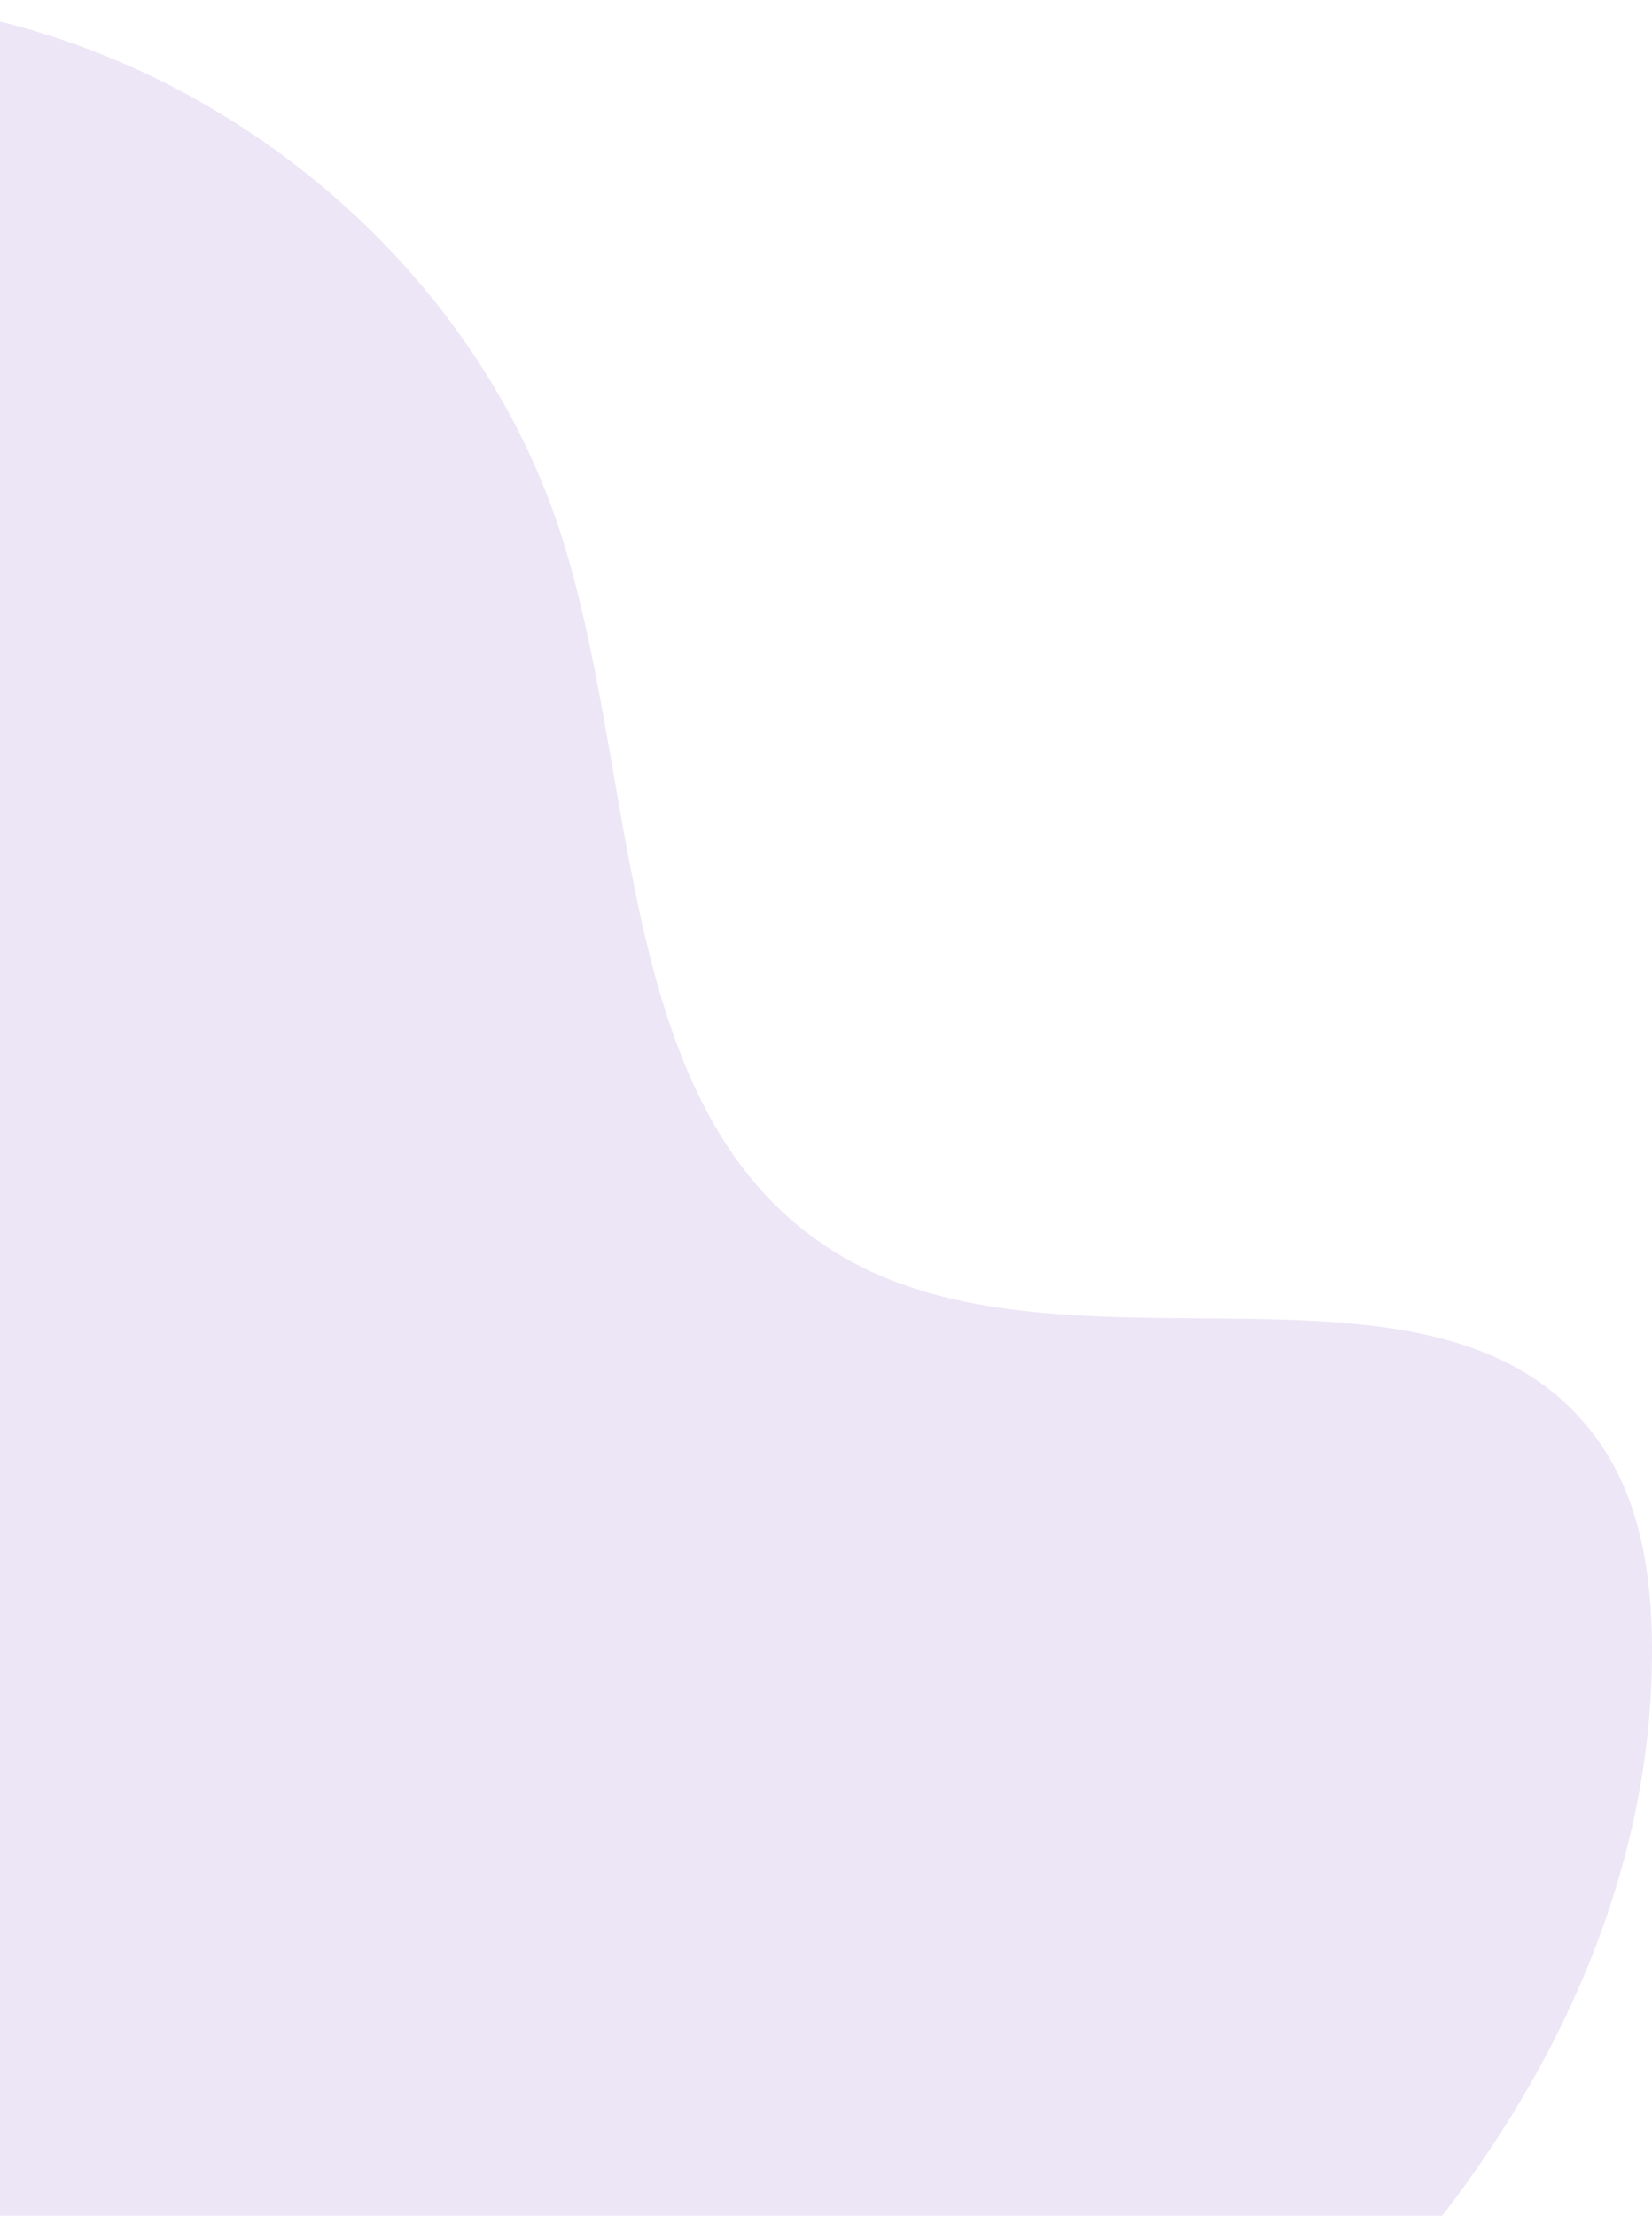 <svg width="320" height="429" viewBox="0 0 320 429" fill="none" xmlns="http://www.w3.org/2000/svg">
<path d="M319.993 318.279C320.397 358.558 304.273 396.789 279.371 429H-144V40.298C-112.405 16.807 -75.114 0.702 -35.986 0.019C28.044 -1.067 90.175 43.805 109.101 104.813C124.291 153.843 119.062 217.985 163.699 243.586C208.897 269.529 281.456 236.883 310.405 280.141C317.782 291.189 319.868 304.967 319.993 318.279Z" fill="#EDE6F7"/>
</svg>

